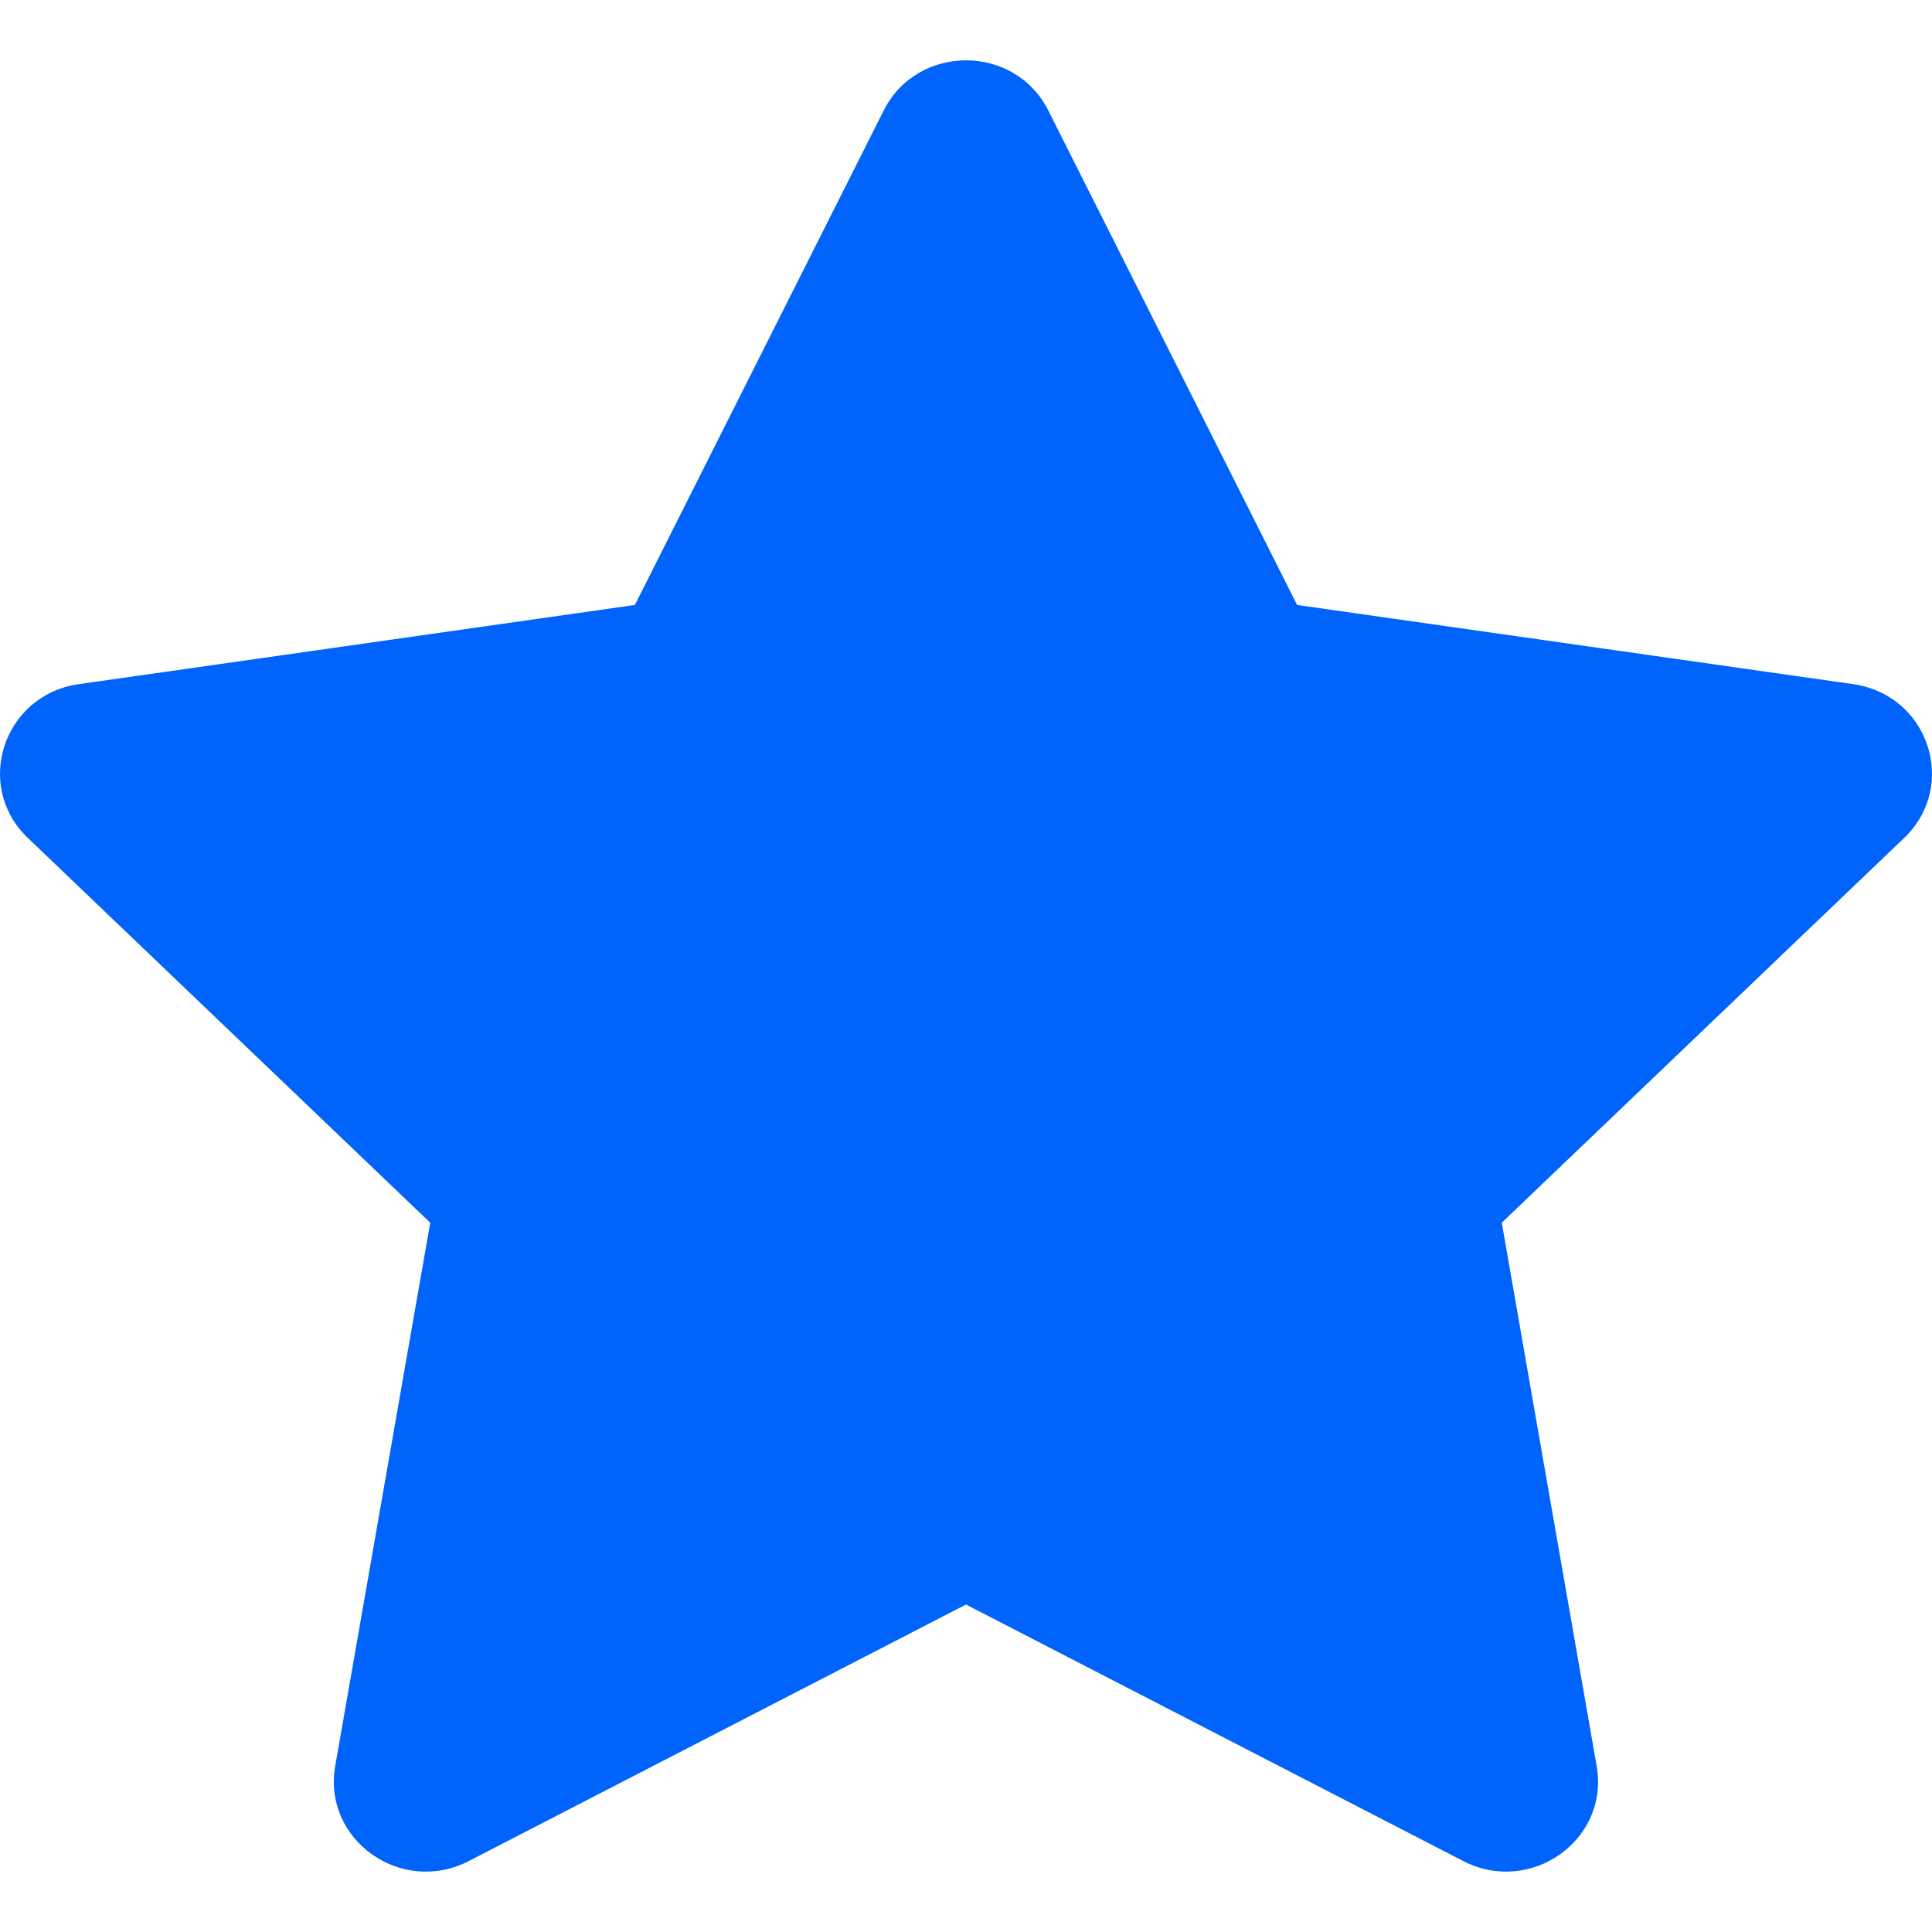 <svg width="16" height="16" viewBox="0 0 16 16" fill="none" xmlns="http://www.w3.org/2000/svg">
<path fill-rule="evenodd" clip-rule="evenodd" d="M3.881 15.413C3.322 15.7 2.67 15.236 2.776 14.626L3.563 10.126L0.231 6.94C-0.221 6.508 0.028 5.755 0.652 5.666L5.258 5.01L7.318 0.916C7.597 0.361 8.403 0.361 8.682 0.916L10.742 5.01L15.348 5.666C15.972 5.755 16.221 6.508 15.769 6.94L12.437 10.126L13.223 14.626C13.33 15.236 12.678 15.7 12.119 15.413L8 13.288L3.881 15.413Z" fill="#0063FB"/>
</svg>
